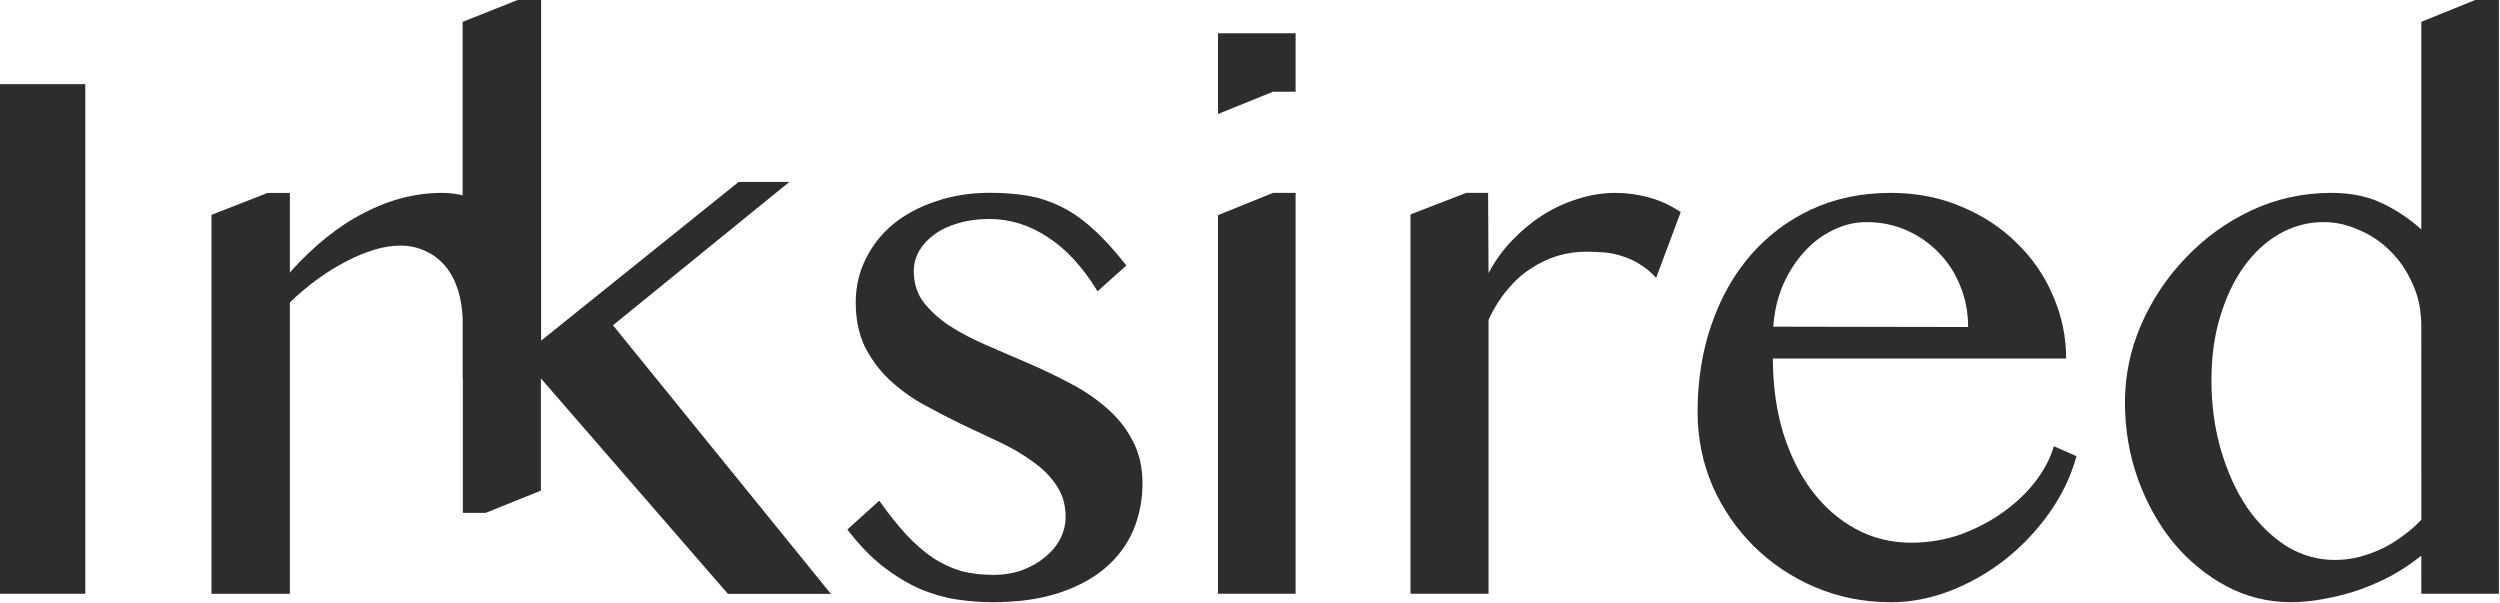 <?xml version="1.0" encoding="UTF-8" standalone="no"?>
<!-- Created with Inkscape (http://www.inkscape.org/) -->

<svg
   width="41.464mm"
   height="9.998mm"
   viewBox="0 0 41.464 9.998"
   version="1.1"
   id="svg1"
   inkscape:version="1.3.2 (091e20e, 2023-11-25)"
   sodipodi:docname="logo_light_nospace.svg"
   inkscape:export-filename="logo_light_large.png"
   inkscape:export-xdpi="300"
   inkscape:export-ydpi="300"
   xmlns:inkscape="http://www.inkscape.org/namespaces/inkscape"
   xmlns:sodipodi="http://sodipodi.sourceforge.net/DTD/sodipodi-0.dtd"
   xmlns="http://www.w3.org/2000/svg"
   xmlns:svg="http://www.w3.org/2000/svg">
  <sodipodi:namedview
     id="namedview1"
     pagecolor="#ffffff"
     bordercolor="#000000"
     borderopacity="0.25"
     inkscape:showpageshadow="2"
     inkscape:pageopacity="0.0"
     inkscape:pagecheckerboard="0"
     inkscape:deskcolor="#d1d1d1"
     inkscape:document-units="mm"
     inkscape:zoom="0.85474021"
     inkscape:cx="152.093"
     inkscape:cy="26.323788"
     inkscape:window-width="1440"
     inkscape:window-height="762"
     inkscape:window-x="0"
     inkscape:window-y="25"
     inkscape:window-maximized="0"
     inkscape:current-layer="layer1"
     showguides="false" />
  <defs
     id="defs1">
    <rect
       x="196.077"
       y="90.702"
       width="469.517"
       height="118.713"
       id="rect2" />
    <rect
       x="196.077"
       y="90.702"
       width="469.517"
       height="118.713"
       id="rect2-4" />
    <rect
       x="196.077"
       y="90.702"
       width="175.551"
       height="54.896"
       id="rect2-9" />
  </defs>
  <g
     inkscape:label="Capa 1"
     inkscape:groupmode="layer"
     id="layer1"
     transform="translate(-22.417,-158.061)">
    <g
       id="g33-0"
       transform="matrix(0.5,0,0,0.5,7.922,114.422)">
      <g
         id="g11-1-6-6"
         transform="matrix(1.301,0,0,1.301,-17.4,28.958)"
         style="fill:#2d2d2d;fill-opacity:1">
        <path
           style="-inkscape-font-specification:'Bangla MN';fill:#2d2d2d;fill-opacity:1;stroke-width:0.075"
           d="m 97.392,58.996 q -0.343,0.274 -0.745,0.5 -0.402,0.216 -0.843,0.372 -0.431,0.147 -0.872,0.225 -0.441,0.088 -0.862,0.088 -0.882,0 -1.656,-0.412 -0.764,-0.412 -1.343,-1.107 -0.568,-0.696 -0.902,-1.617 -0.333,-0.931 -0.333,-1.96 0,-1.019 0.412,-1.979 0.421,-0.96 1.137,-1.705 0.715,-0.755 1.666,-1.205 0.96,-0.451 2.048,-0.451 0.735,0 1.274,0.255 0.549,0.255 1.019,0.676 v -5.292 l 1.401,-0.568 h 0.578 v 15.15 h -1.979 z m 0,-5.87 q 0,-0.588 -0.225,-1.068 -0.216,-0.49 -0.568,-0.833 -0.353,-0.353 -0.804,-0.539 -0.441,-0.196 -0.892,-0.196 -0.598,0 -1.117,0.294 -0.519,0.294 -0.911,0.833 -0.382,0.529 -0.608,1.274 -0.225,0.735 -0.225,1.627 0,0.96 0.245,1.793 0.245,0.833 0.666,1.46 0.431,0.617 1,0.98 0.578,0.353 1.235,0.353 0.314,0 0.627,-0.078 0.323,-0.088 0.608,-0.225 0.284,-0.147 0.529,-0.333 0.255,-0.186 0.441,-0.392 z"
           id="path11-0-8-8" />
        <path
           style="-inkscape-font-specification:'Bangla MN';fill:#2d2d2d;fill-opacity:1;stroke-width:0.075"
           d="m 83.859,60.181 q -1.019,0 -1.921,-0.382 -0.892,-0.382 -1.558,-1.039 -0.666,-0.657 -1.058,-1.539 -0.382,-0.892 -0.382,-1.891 0,-1.205 0.353,-2.224 0.353,-1.029 1,-1.774 0.647,-0.745 1.548,-1.166 0.911,-0.421 2.028,-0.421 0.98,0 1.803,0.353 0.823,0.343 1.411,0.931 0.598,0.578 0.921,1.343 0.333,0.764 0.333,1.597 h -7.477 q 0,1.009 0.255,1.872 0.265,0.862 0.735,1.49 0.47,0.627 1.117,0.98 0.647,0.353 1.421,0.353 0.647,0 1.245,-0.206 0.598,-0.216 1.078,-0.559 0.49,-0.343 0.833,-0.784 0.343,-0.441 0.48,-0.911 l 0.578,0.255 q -0.216,0.774 -0.696,1.45 -0.48,0.676 -1.127,1.186 -0.637,0.5 -1.392,0.794 -0.755,0.294 -1.529,0.294 z m 1.979,-7.016 q 0,-0.568 -0.206,-1.058 -0.196,-0.49 -0.549,-0.843 -0.353,-0.363 -0.823,-0.568 -0.47,-0.206 -1.009,-0.206 -0.451,0 -0.862,0.206 -0.412,0.196 -0.735,0.559 -0.323,0.353 -0.539,0.843 -0.206,0.49 -0.245,1.058 z"
           id="path10-3-5-3" />
        <path
           style="-inkscape-font-specification:'Bangla MN';fill:#2d2d2d;fill-opacity:1;stroke-width:0.075"
           d="m 73.041,49.745 h 0.558 l 0.011,2.048 c 0.157,-0.301 0.353,-0.575 0.588,-0.823 0.235,-0.248 0.493,-0.464 0.774,-0.647 0.287,-0.183 0.588,-0.323 0.902,-0.421 0.32,-0.105 0.643,-0.157 0.97,-0.157 0.294,0 0.581,0.039 0.862,0.118 0.287,0.078 0.555,0.203 0.804,0.372 l -0.627,1.676 c -0.131,-0.144 -0.268,-0.258 -0.412,-0.343 -0.144,-0.091 -0.291,-0.16 -0.441,-0.206 -0.15,-0.052 -0.304,-0.085 -0.461,-0.098 -0.157,-0.013 -0.314,-0.02 -0.47,-0.02 -0.248,0 -0.493,0.036 -0.735,0.108 -0.235,0.072 -0.461,0.18 -0.676,0.323 -0.216,0.137 -0.415,0.317 -0.598,0.539 -0.183,0.216 -0.343,0.47 -0.48,0.764 v 6.987 H 71.62 V 50.294 Z"
           id="path9-0-4-8"
           sodipodi:nodetypes="cccsccscccccsscccccccc" />
        <path
           style="-inkscape-font-specification:'Bangla MN';fill:#2d2d2d;fill-opacity:1;stroke-width:0.075"
           d="m 66.712,50.313 1.401,-0.568 h 0.578 v 10.221 h -1.979 z"
           id="path7-0-7-6" />
        <path
           style="-inkscape-font-specification:'Bangla MN';fill:#2d2d2d;fill-opacity:1;stroke-width:0.075"
           d="m 68.113,47.166 -1.401,0.568 v 0 -2.059 h 1.979 v 1.491 z"
           id="path7-7-3-9-1"
           sodipodi:nodetypes="ccccccc" />
        <path
           style="-inkscape-font-specification:'Bangla MN';fill:#2d2d2d;fill-opacity:1;stroke-width:0.075"
           d="m 60.965,59.486 q 0.402,0 0.745,-0.118 0.343,-0.127 0.588,-0.333 0.255,-0.206 0.392,-0.47 0.137,-0.274 0.137,-0.559 0,-0.461 -0.235,-0.804 -0.225,-0.343 -0.608,-0.608 -0.372,-0.274 -0.853,-0.5 -0.48,-0.225 -0.98,-0.461 -0.5,-0.245 -0.98,-0.51 -0.48,-0.274 -0.862,-0.637 -0.372,-0.363 -0.608,-0.833 -0.225,-0.48 -0.225,-1.117 0,-0.598 0.255,-1.107 0.255,-0.519 0.706,-0.892 0.461,-0.372 1.088,-0.578 0.627,-0.216 1.372,-0.216 0.5,0 0.931,0.069 0.431,0.069 0.843,0.265 0.421,0.196 0.833,0.568 0.412,0.363 0.872,0.951 l -0.735,0.657 q -0.568,-0.931 -1.274,-1.382 -0.696,-0.461 -1.49,-0.461 -0.431,0 -0.784,0.108 -0.353,0.098 -0.608,0.284 -0.245,0.176 -0.392,0.421 -0.137,0.245 -0.137,0.519 0,0.451 0.245,0.784 0.255,0.333 0.666,0.608 0.412,0.265 0.931,0.49 0.529,0.225 1.068,0.461 0.549,0.235 1.068,0.51 0.529,0.274 0.941,0.637 0.412,0.353 0.657,0.823 0.255,0.47 0.255,1.098 0,0.637 -0.235,1.196 -0.235,0.549 -0.715,0.96 -0.47,0.402 -1.186,0.637 -0.715,0.235 -1.685,0.235 -0.441,0 -0.911,-0.069 -0.461,-0.069 -0.931,-0.265 -0.47,-0.206 -0.941,-0.568 -0.47,-0.363 -0.921,-0.951 l 0.813,-0.735 q 0.363,0.51 0.696,0.872 0.333,0.353 0.676,0.588 0.353,0.225 0.715,0.333 0.372,0.098 0.804,0.098 z"
           id="path6-8-6-9" />
        <path
           id="path5-6-6"
           style="-inkscape-font-specification:'Bangla MN';fill:#2d2d2d;fill-opacity:1;stroke-width:0.075"
           d="m 48.883,44.816 -1.43,0.568 v 4.424 c -0.168,-0.042 -0.343,-0.063 -0.525,-0.063 -0.673,0 -1.336,0.17 -1.989,0.51 -0.653,0.333 -1.284,0.839 -1.891,1.519 v -2.028 h -0.568 l -1.431,0.559 v 9.662 h 1.999 v -7.428 c 0.222,-0.216 0.454,-0.412 0.696,-0.588 0.242,-0.176 0.483,-0.326 0.725,-0.451 0.248,-0.131 0.49,-0.232 0.726,-0.304 0.235,-0.072 0.457,-0.107 0.666,-0.107 0.235,0 0.448,0.045 0.637,0.137 0.196,0.085 0.366,0.213 0.51,0.382 0.144,0.17 0.255,0.382 0.333,0.637 0.066,0.208 0.102,0.449 0.113,0.717 v 1.518 h 0.005 v 3.424 h 0.581 l 1.408,-0.568 v -2.856 h 0.005 l 4.763,5.488 h 2.626 l -5.556,-6.848 4.498,-3.655 h -1.293 l -5.037,4.047 v -8.695 z" />
        <path
           style="-inkscape-font-specification:'Bangla MN';fill:#2d2d2d;fill-opacity:1;stroke-width:0.075"
           d="m 35.647,46.972 h 2.185 v 12.994 h -2.185 z"
           id="text4-8-6-7" />
      </g>
    </g>
  </g>
</svg>
